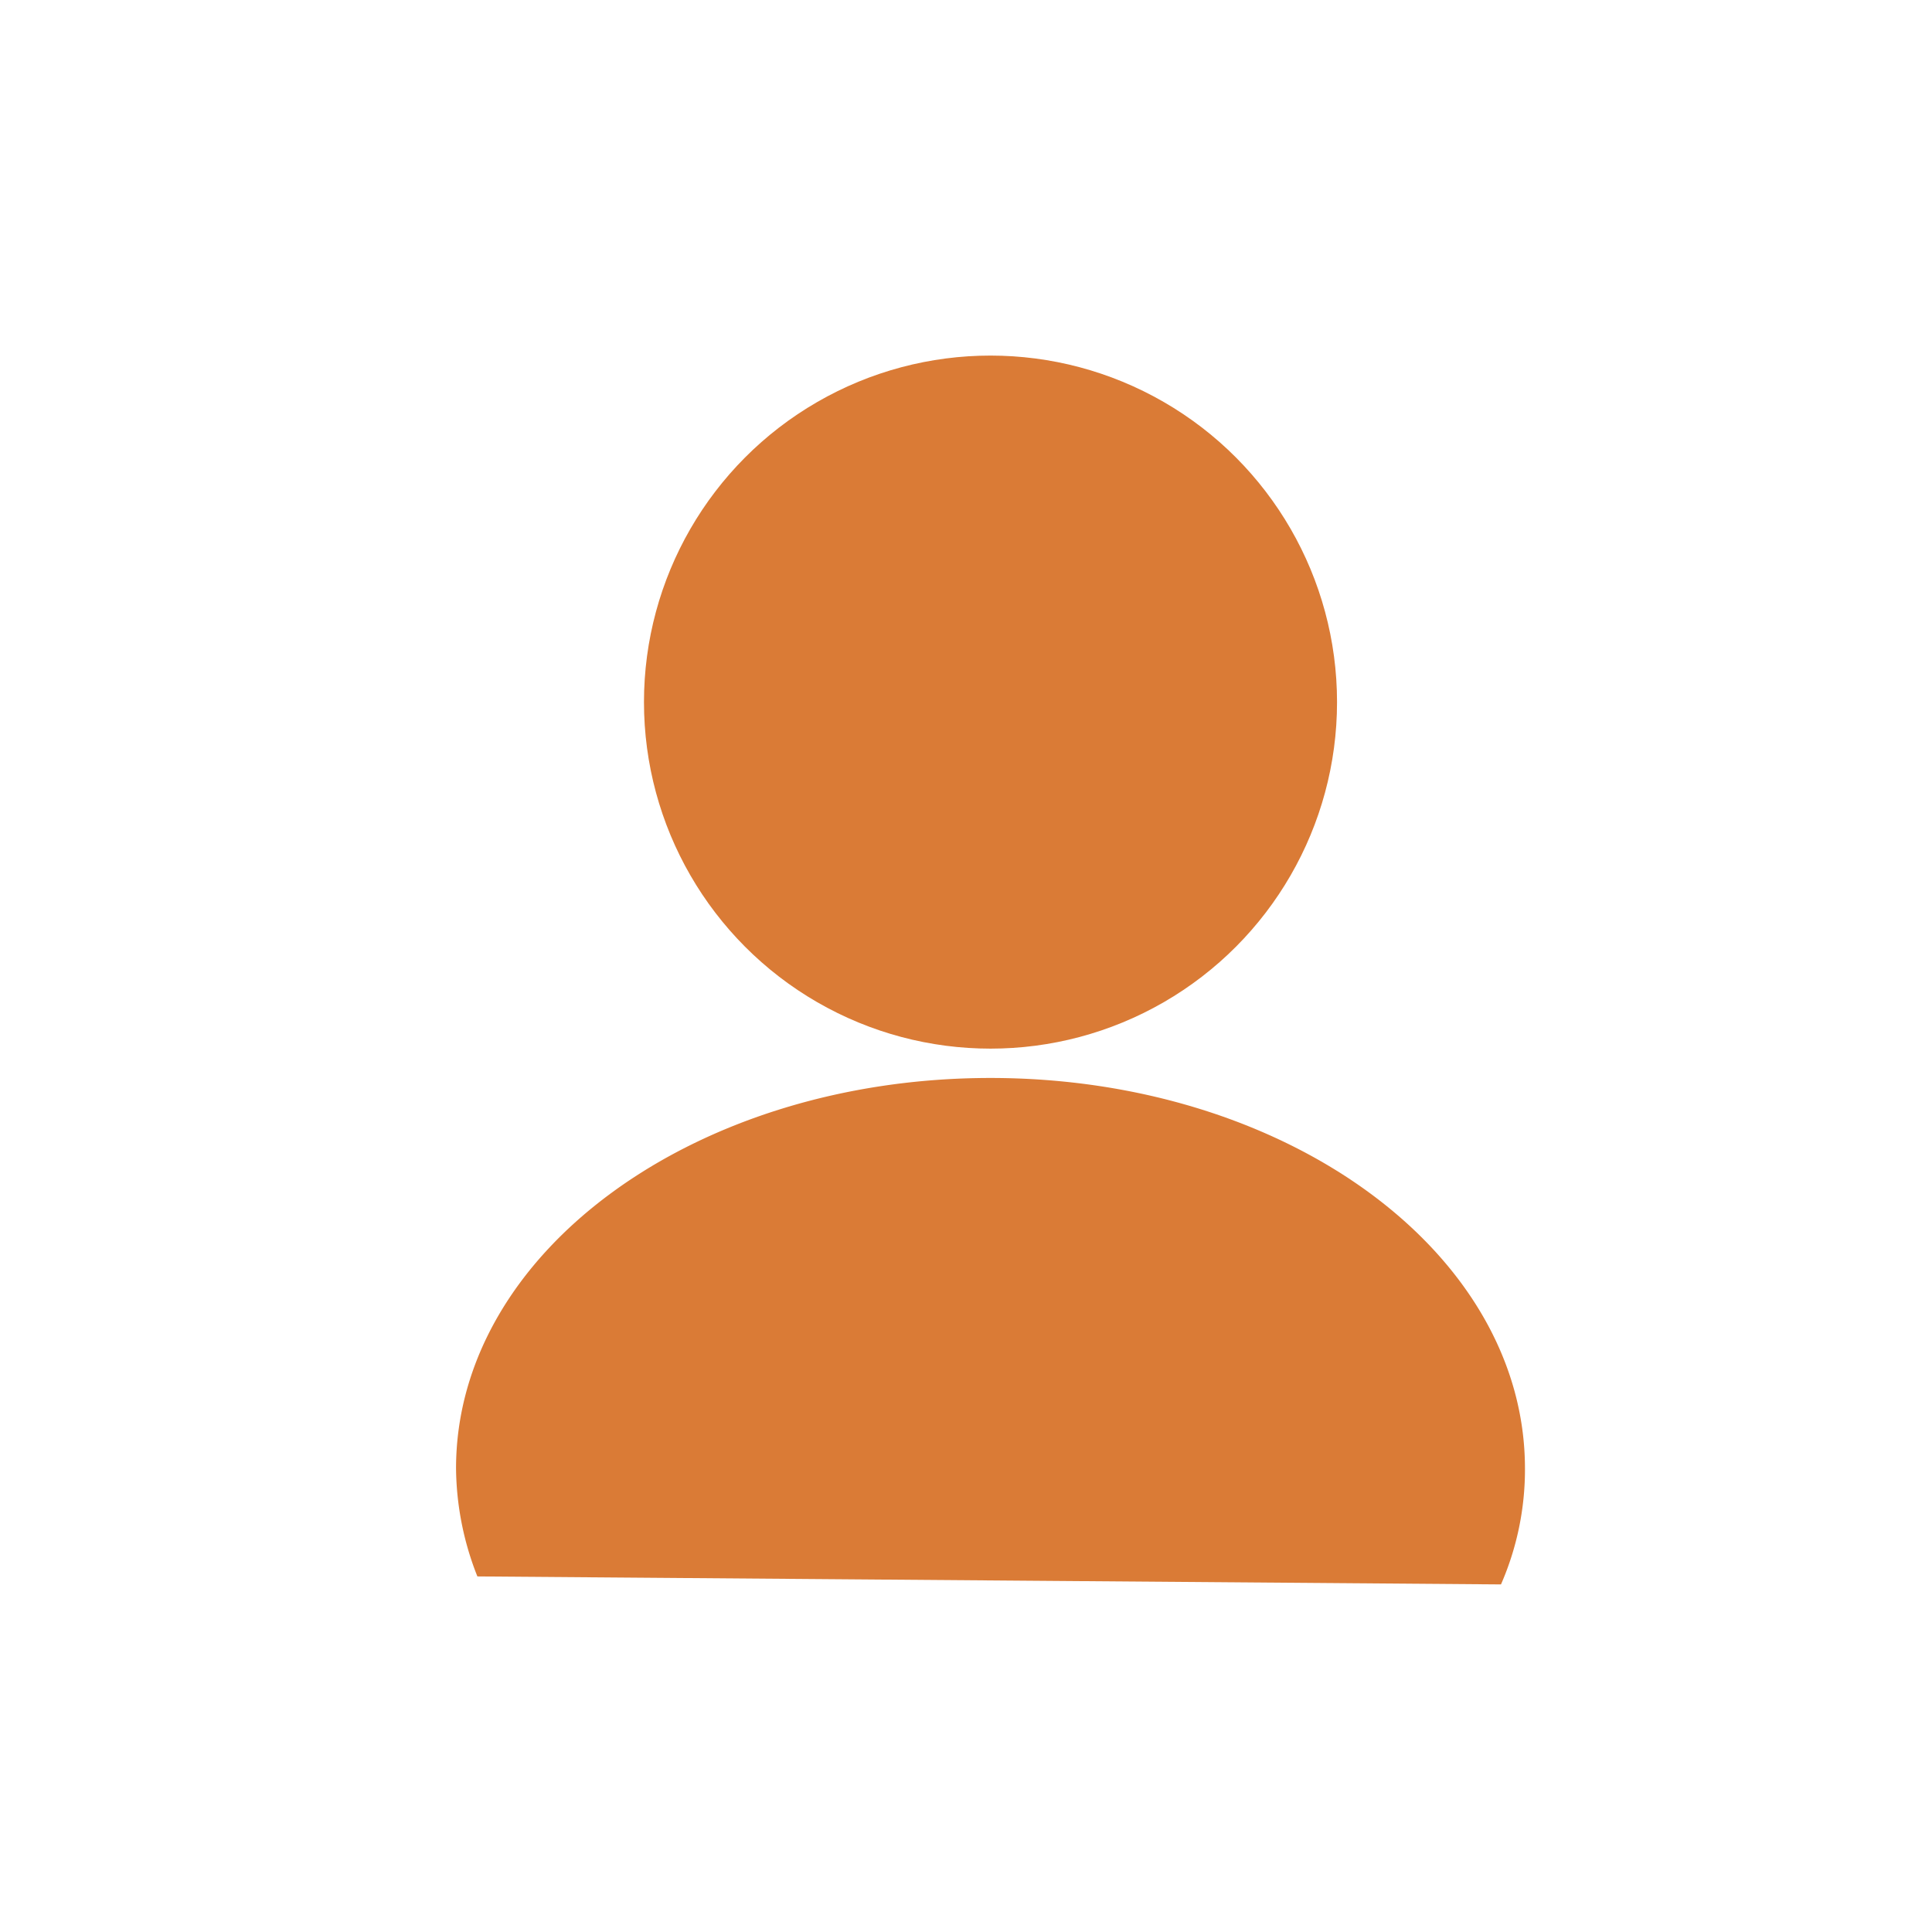 <svg xmlns="http://www.w3.org/2000/svg" xmlns:xlink="http://www.w3.org/1999/xlink" width="22" height="22" viewBox="0 0 22 22">
  <defs>
    <style>
      .cls-1 {
        fill: #fff;
        stroke: #707070;
      }

      .cls-2 {
        clip-path: url(#clip-path);
      }

      .cls-3 {
        fill: #da7b36;
      }
    </style>
    <clipPath id="clip-path">
      <rect id="矩形_72" data-name="矩形 72" class="cls-1" width="22" height="22" transform="translate(289 851)"/>
    </clipPath>
  </defs>
  <g id="mengbanzu_282" data-name="mengbanzu 282" class="cls-2" transform="translate(-289 -851)">
    <g id="组_35" data-name="组 35" transform="translate(242 -16)">
      <g id="组_32" data-name="组 32" transform="translate(52.193 871.049)">
        <g id="图标" transform="translate(0)">
          <circle id="椭圆_14" data-name="椭圆 14" class="cls-3" cx="3.946" cy="3.946" r="3.946" transform="translate(2.14)"/>
          <path id="路径_211" data-name="路径 211" class="cls-3" d="M361.693,692.706a3.412,3.412,0,0,1-.243-1.229c0-2.459,2.717-4.447,6.086-4.447s6.086,1.988,6.086,4.447a3.267,3.267,0,0,1-.273,1.32" transform="translate(-361.45 -678.804)"/>
        </g>
      </g>
    </g>
  </g>
</svg>
